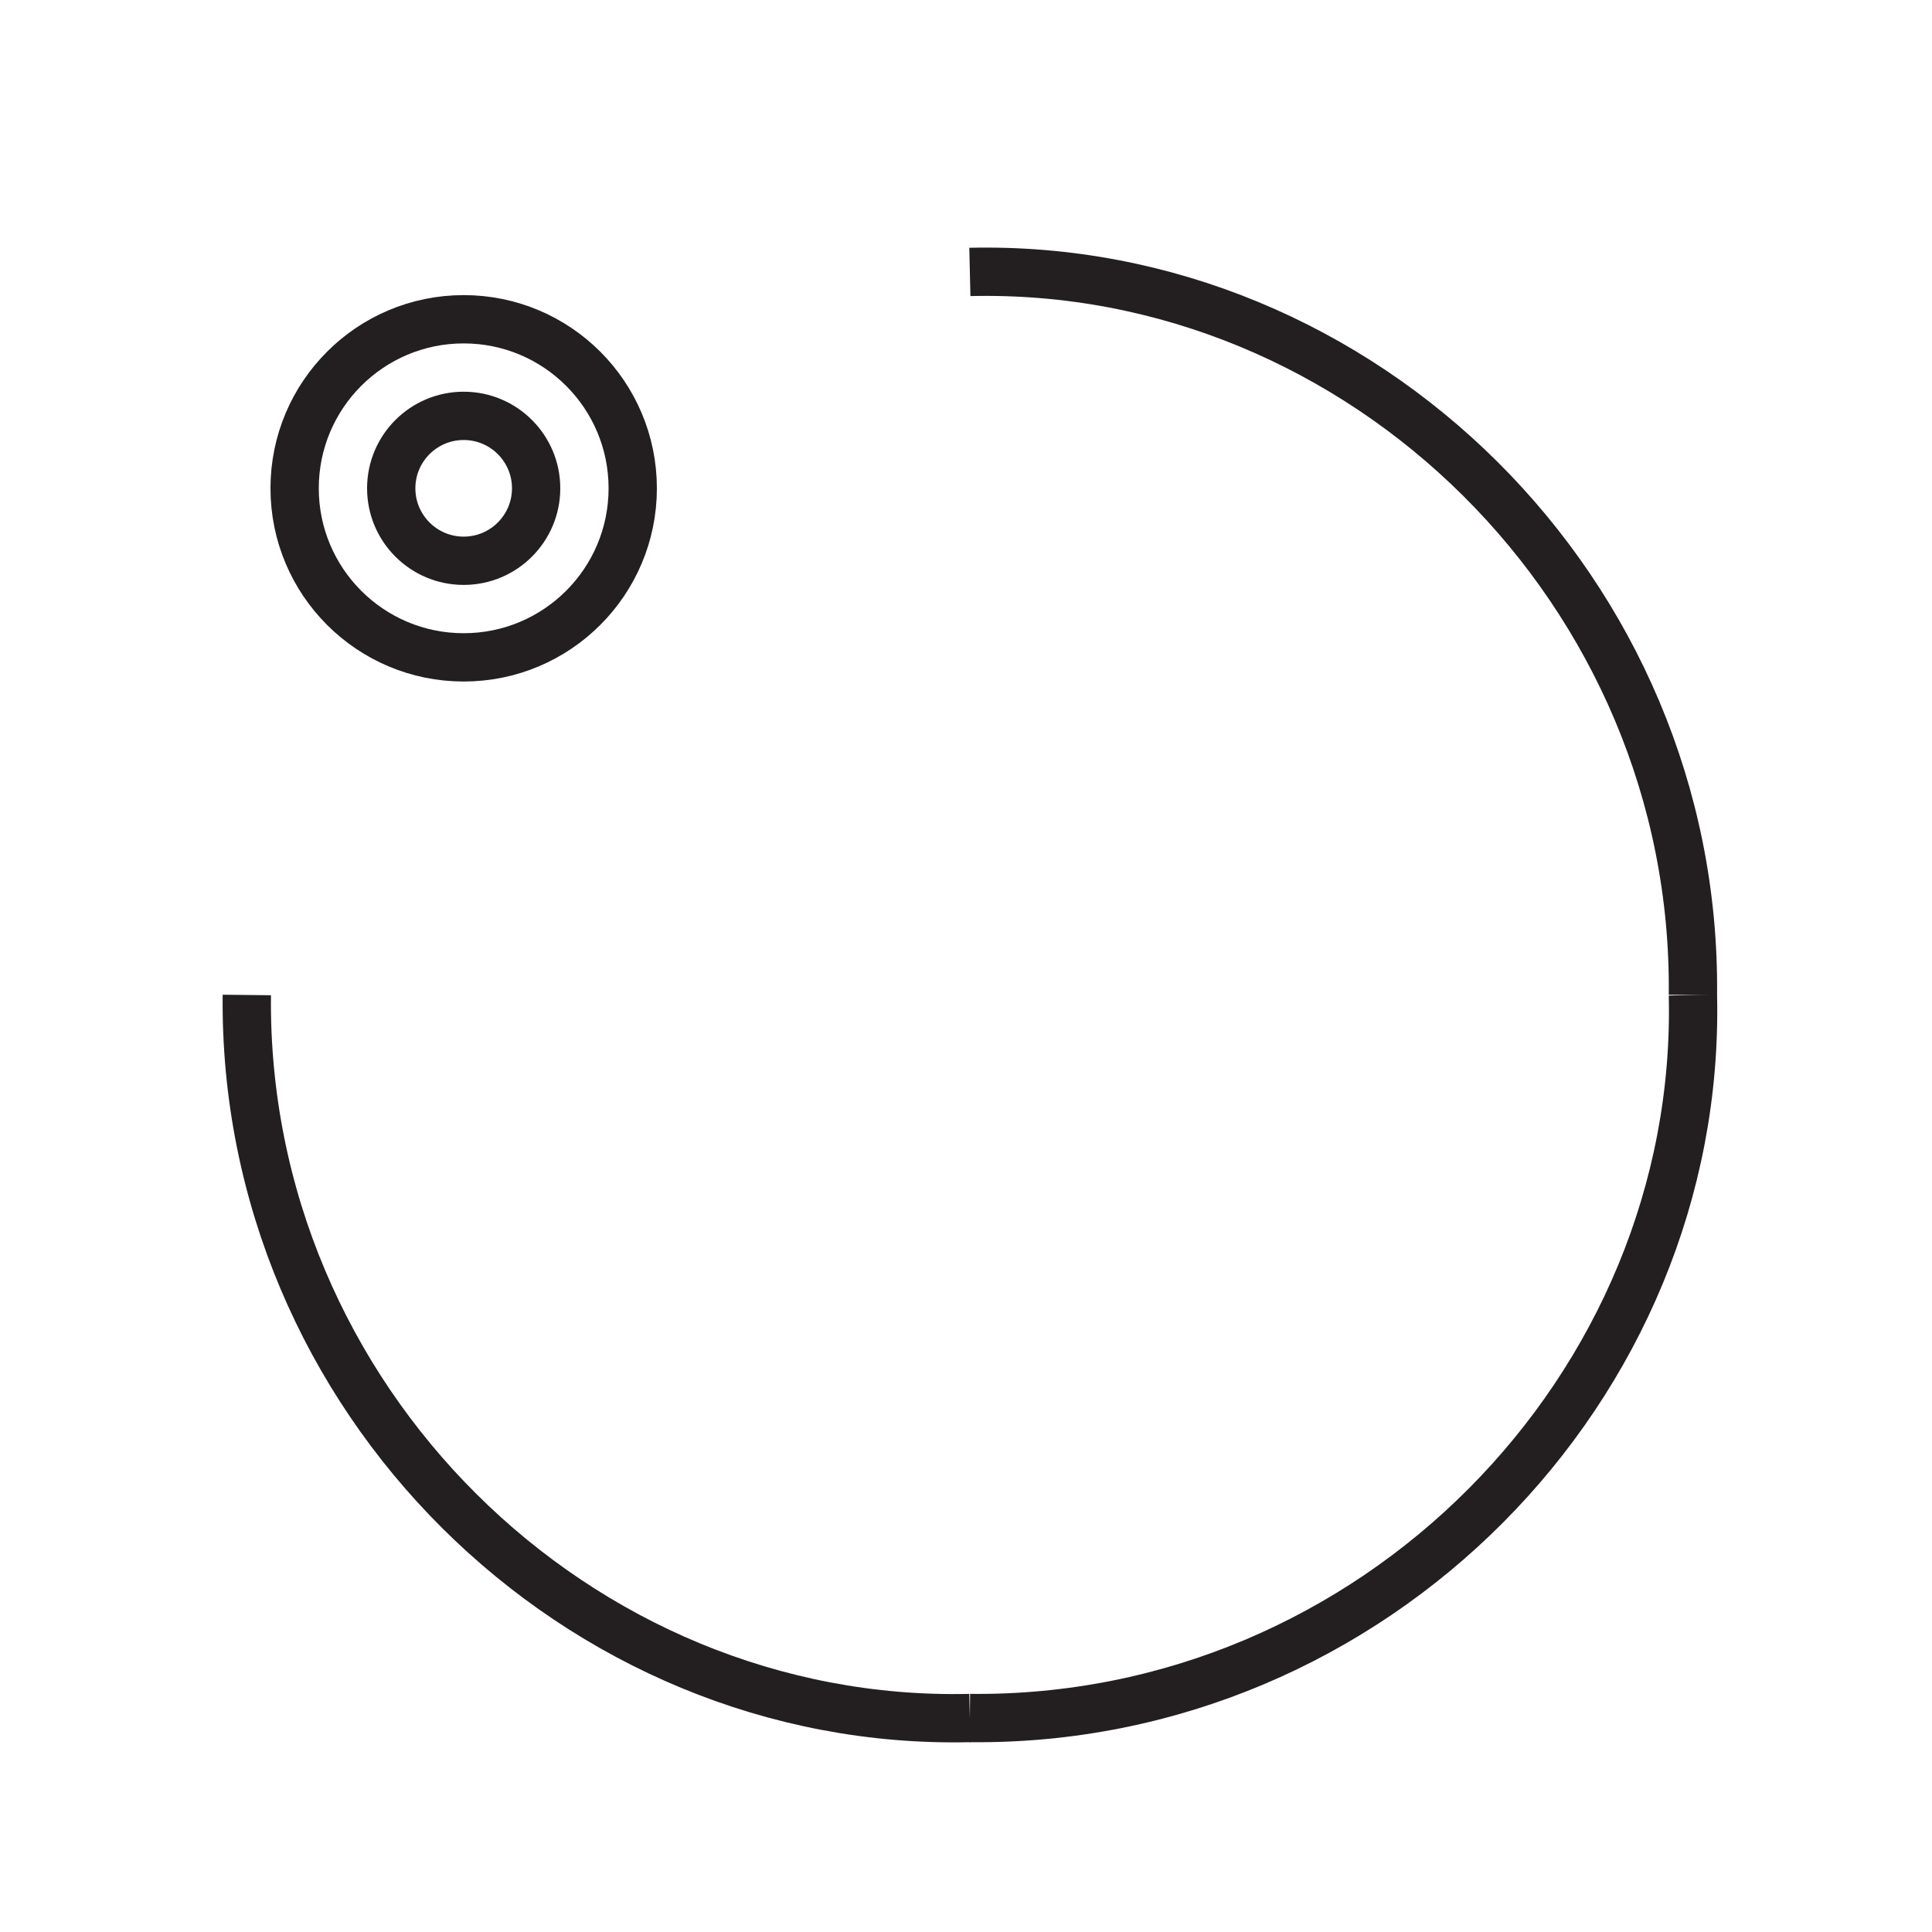 <?xml version="1.0" encoding="UTF-8"?><svg id="Layer_1" xmlns="http://www.w3.org/2000/svg" viewBox="0 0 40 40"><defs><style>.cls-1{fill:none;stroke:#231f20;stroke-miterlimit:10;}</style></defs><path class="cls-1" d="m5.11,20.6c-.09,8.35,6.84,15.16,14.97,14.97"/><path class="cls-1" d="m35.05,20.6c.09-8.35-6.84-15.16-14.97-14.97"/><path class="cls-1" d="m20.08,35.57c8.35.09,15.16-6.84,14.97-14.97"/><circle class="cls-1" cx="9.6" cy="10.11" r="1.5"/><circle class="cls-1" cx="9.6" cy="10.11" r="3.5"/></svg>